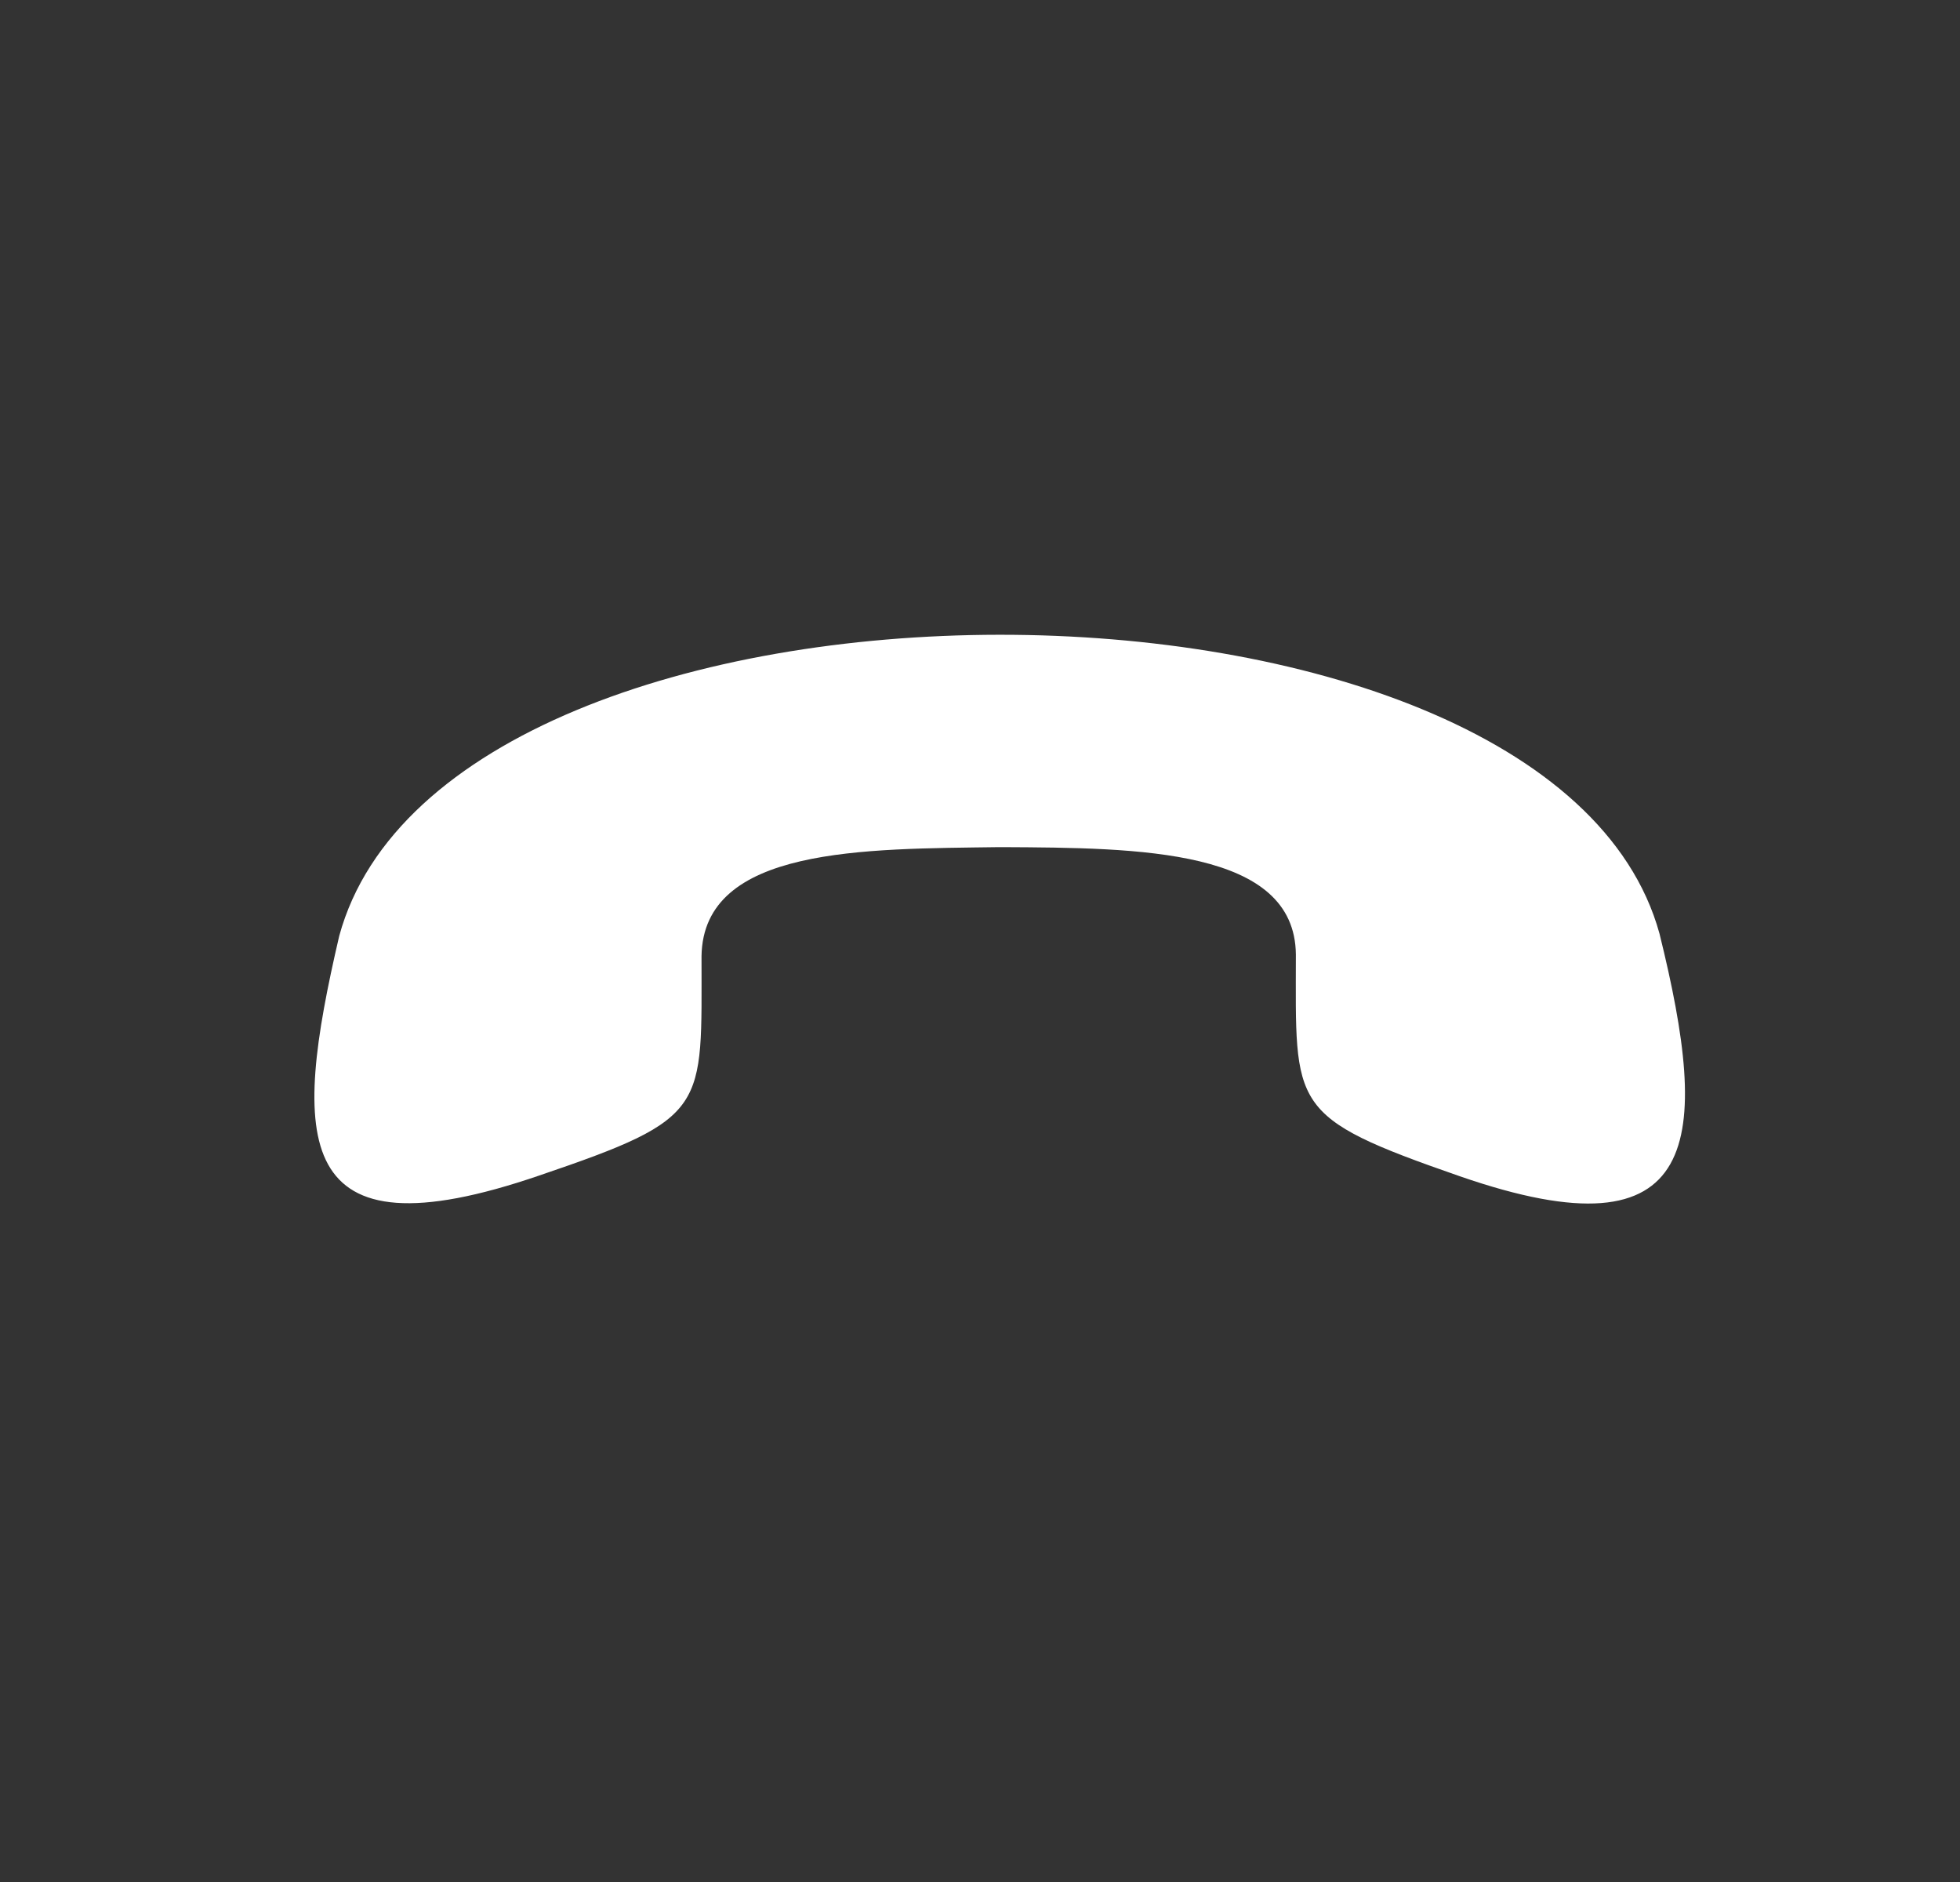 <svg width="25" height="24" viewBox="0 0 25 24" fill="none" xmlns="http://www.w3.org/2000/svg">
<rect x="0" y="0" width="25" height="24" fill="#333333" stroke="none"/>
<path d="M18.62 15C21.732 16.079 21.818 14.539 21.167 11.906C19.767 6.819 5.721 6.82 4.327 11.935C3.72 14.542 3.703 16.079 6.88 14.99C9.055 14.251 8.947 14.15 8.948 12.193C8.969 10.795 11.032 10.827 12.743 10.803L12.786 10.803C14.523 10.812 16.517 10.822 16.529 12.173C16.528 14.13 16.427 14.238 18.62 15Z" fill="white"/>
</svg>
